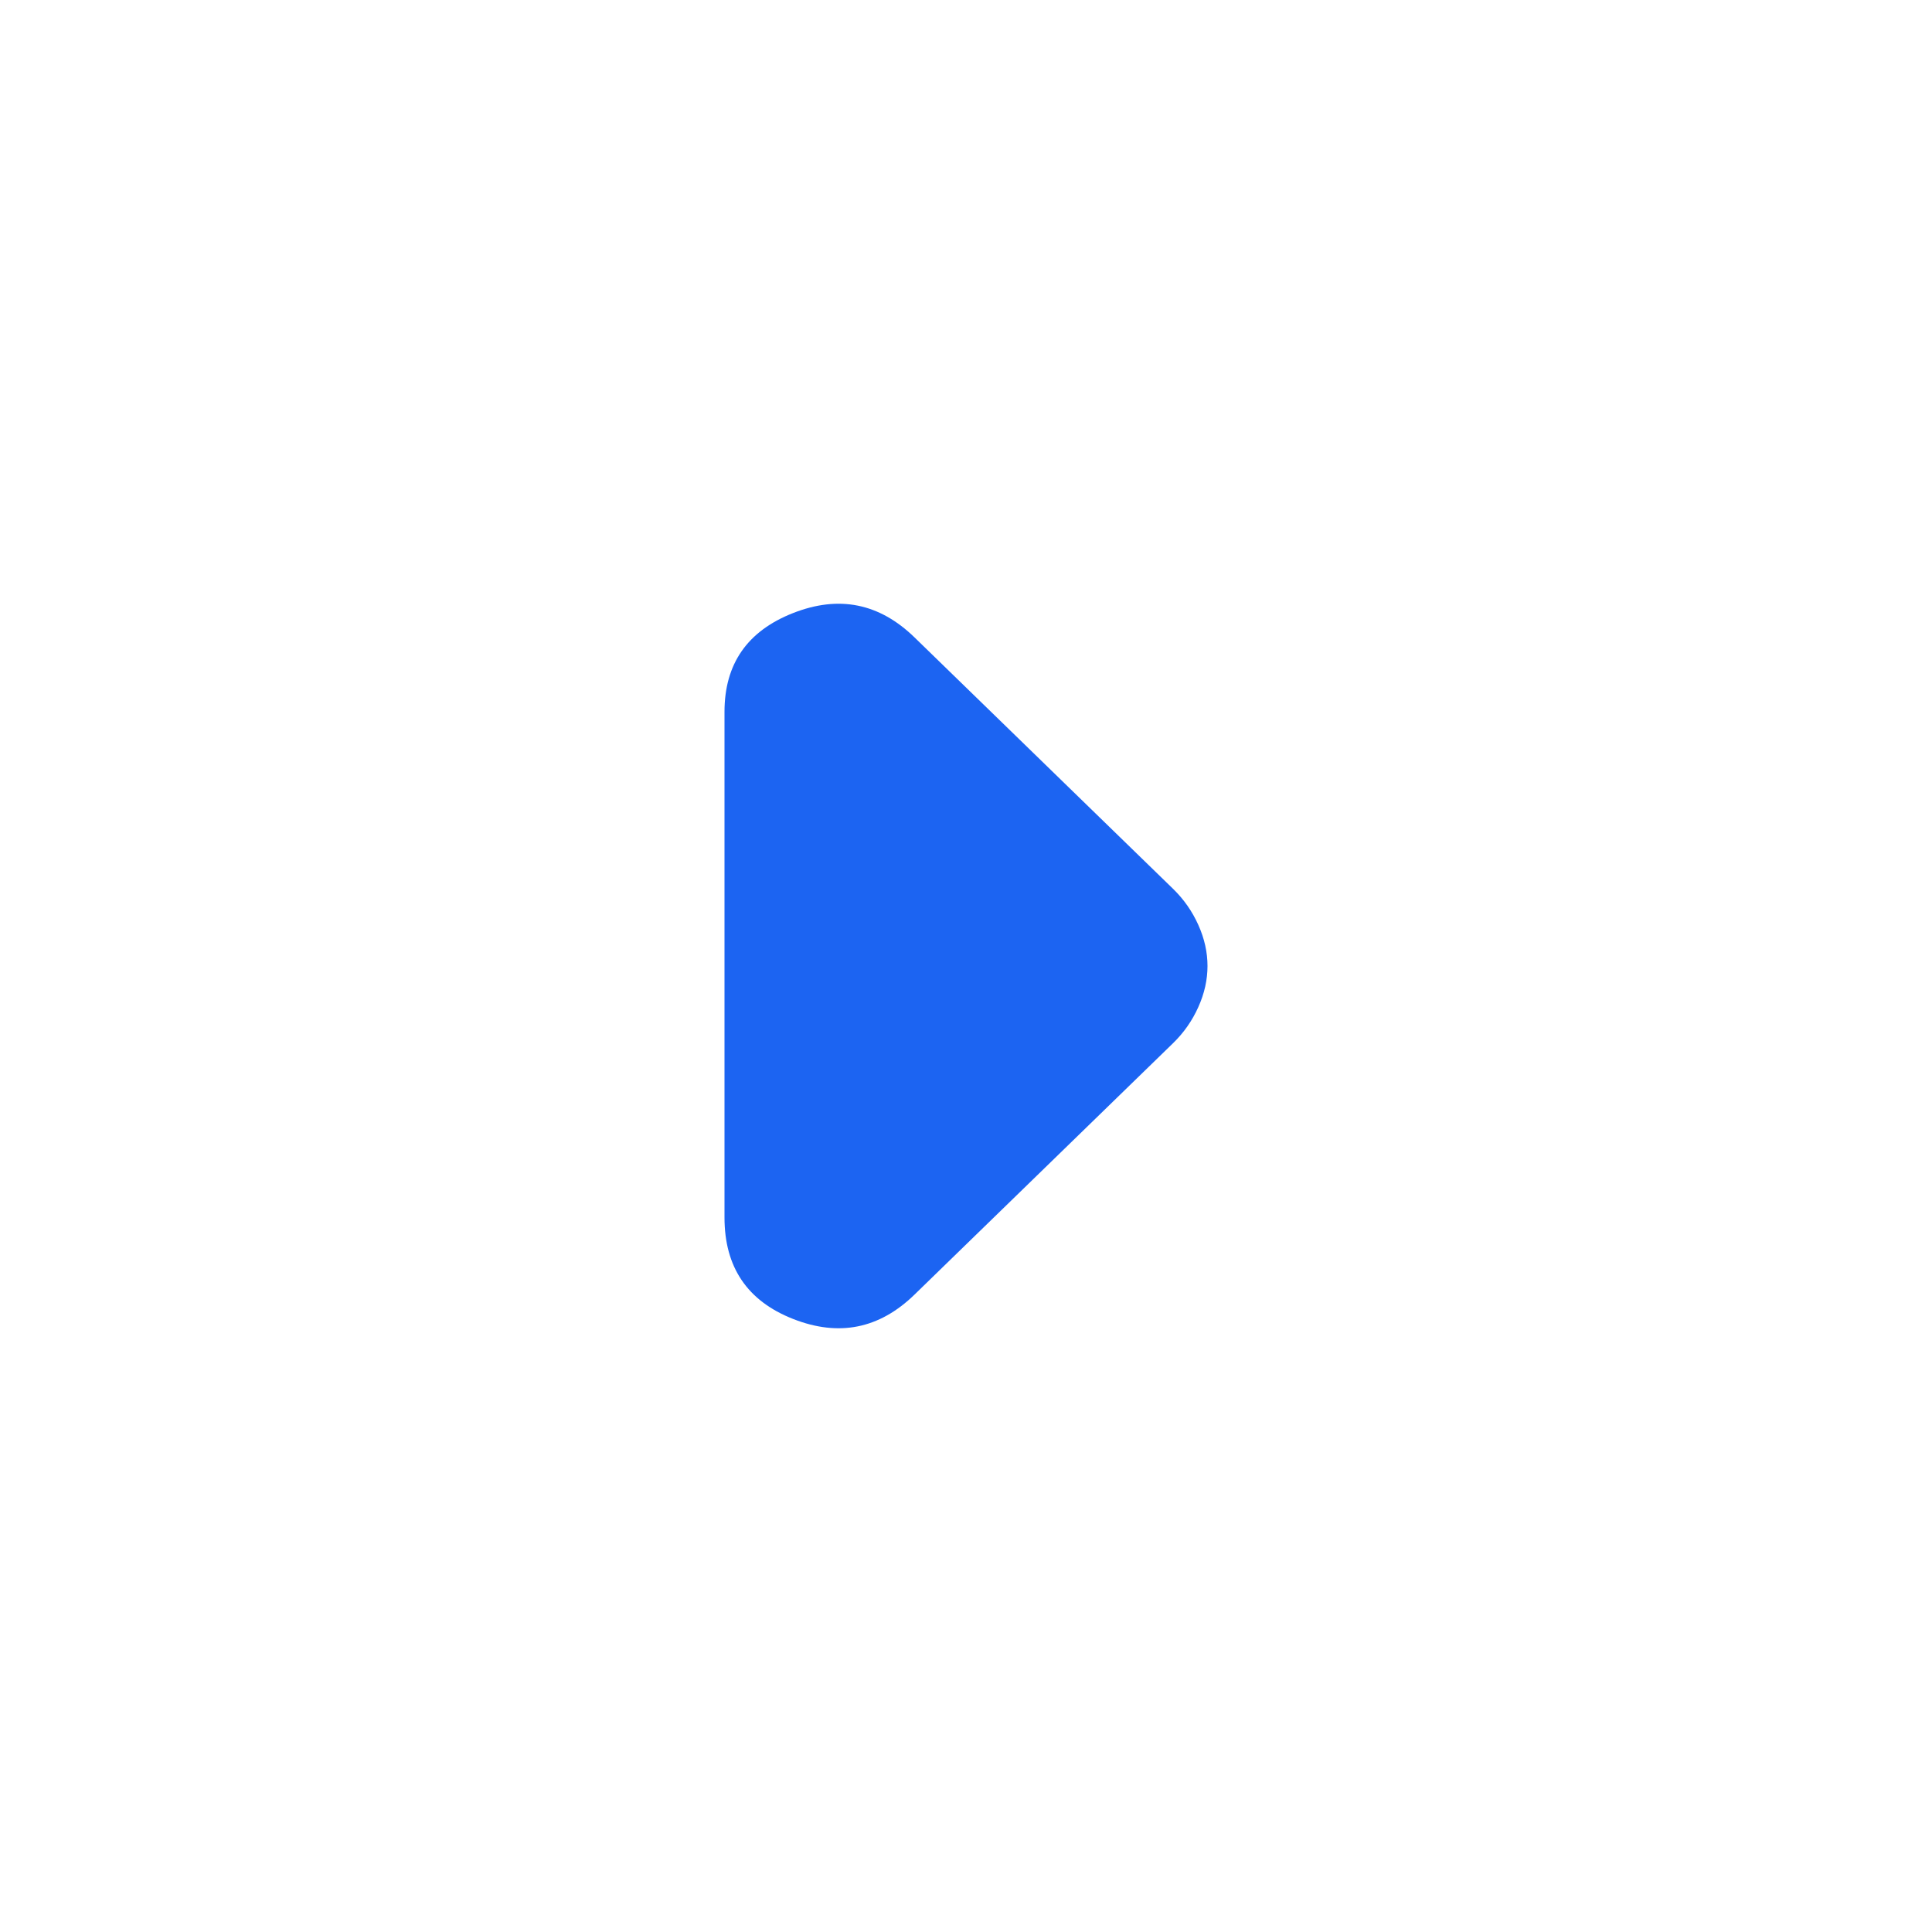 <svg width="16" height="16" viewBox="0 0 16 16" fill="none" xmlns="http://www.w3.org/2000/svg">
<mask id="mask0_3050_17478" style="mask-type:alpha" maskUnits="userSpaceOnUse" x="0" y="0" width="16" height="16">
<rect width="16" height="16" fill="#434655"/>
</mask>
<g mask="url(#mask0_3050_17478)">
<path d="M7.574 10.721C7.282 11.005 6.947 11.072 6.568 10.923C6.189 10.774 6 10.494 6 10.083V5.895C6 5.498 6.189 5.226 6.568 5.077C6.947 4.928 7.282 4.995 7.574 5.279L9.716 7.362C9.803 7.447 9.873 7.546 9.924 7.66C9.975 7.773 10 7.887 10 8C10 8.113 9.975 8.227 9.924 8.34C9.873 8.454 9.803 8.553 9.716 8.638L7.574 10.721Z" fill="#1C64F2"/>
</g>
</svg>
